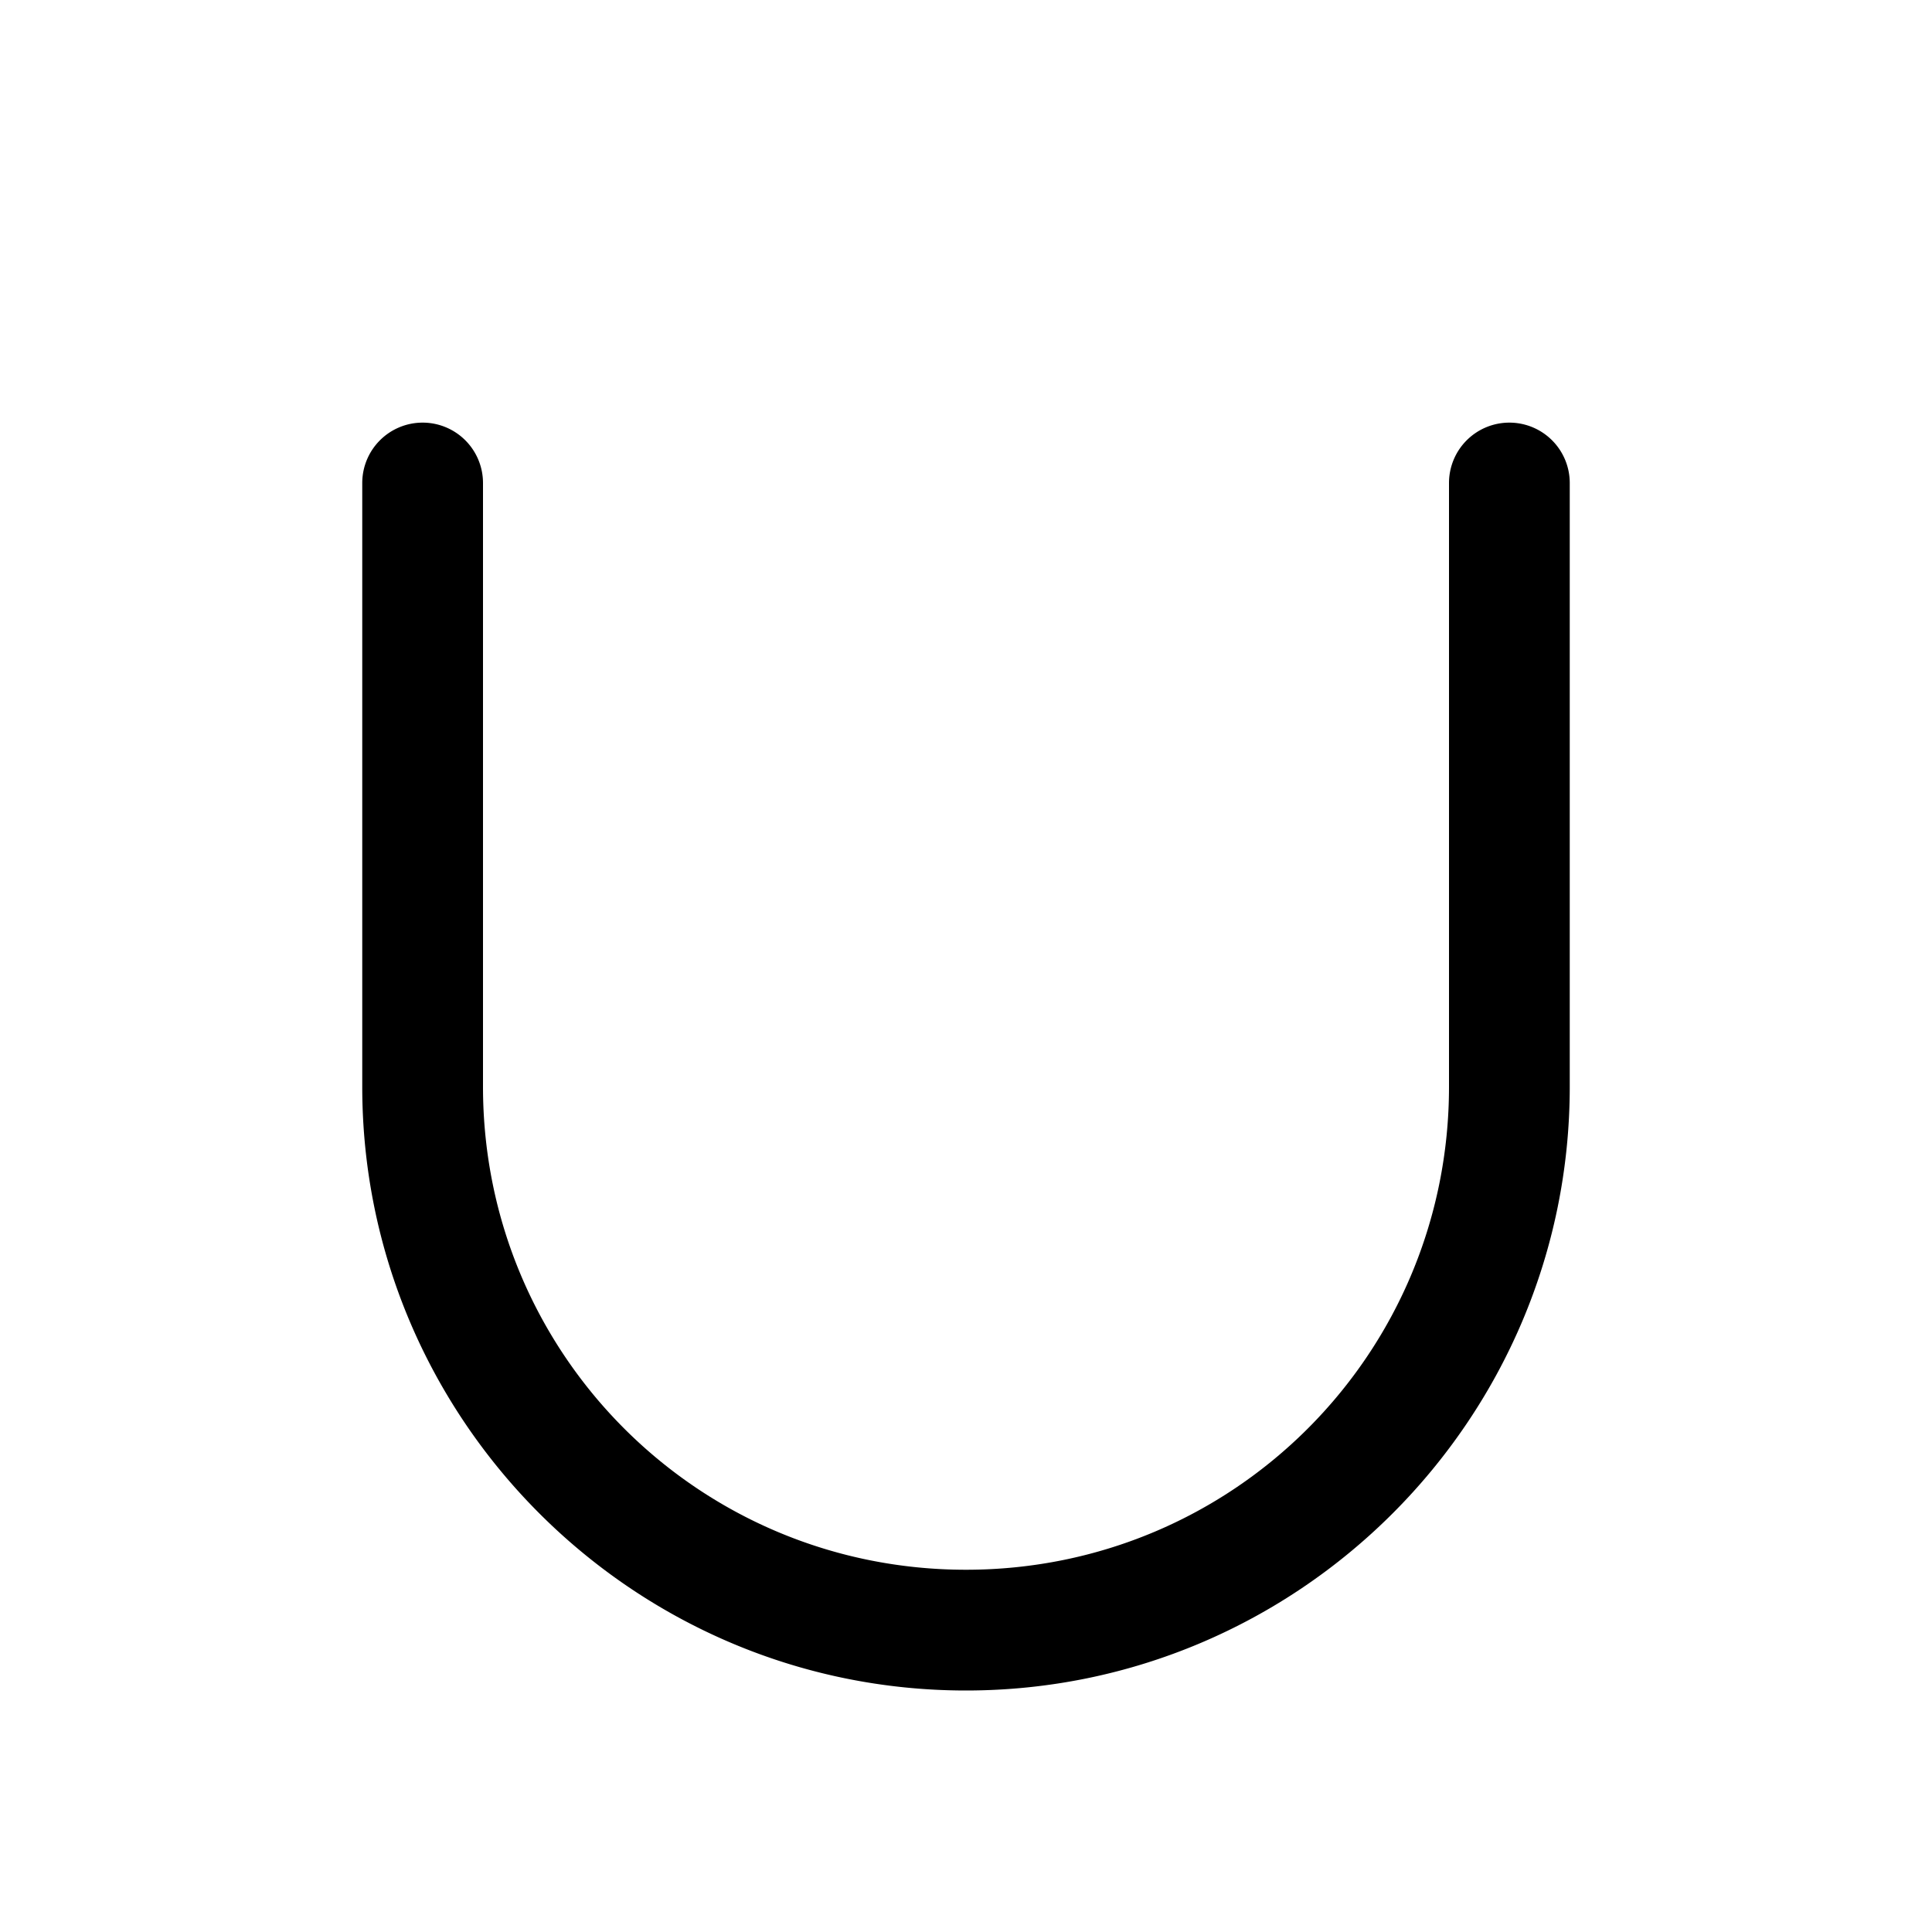 <svg xmlns="http://www.w3.org/2000/svg" viewBox="0 0 256 256"><path d="M56 56a8 8 0 0 0-8 8v80c0 44.088 35.912 80 80 80s80-35.912 80-80V64a8 8 0 0 0-8-8 8 8 0 0 0-8 8v80c0 35.44-28.56 64-64 64s-64-28.56-64-64V64a8 8 0 0 0-8-8z"/></svg>